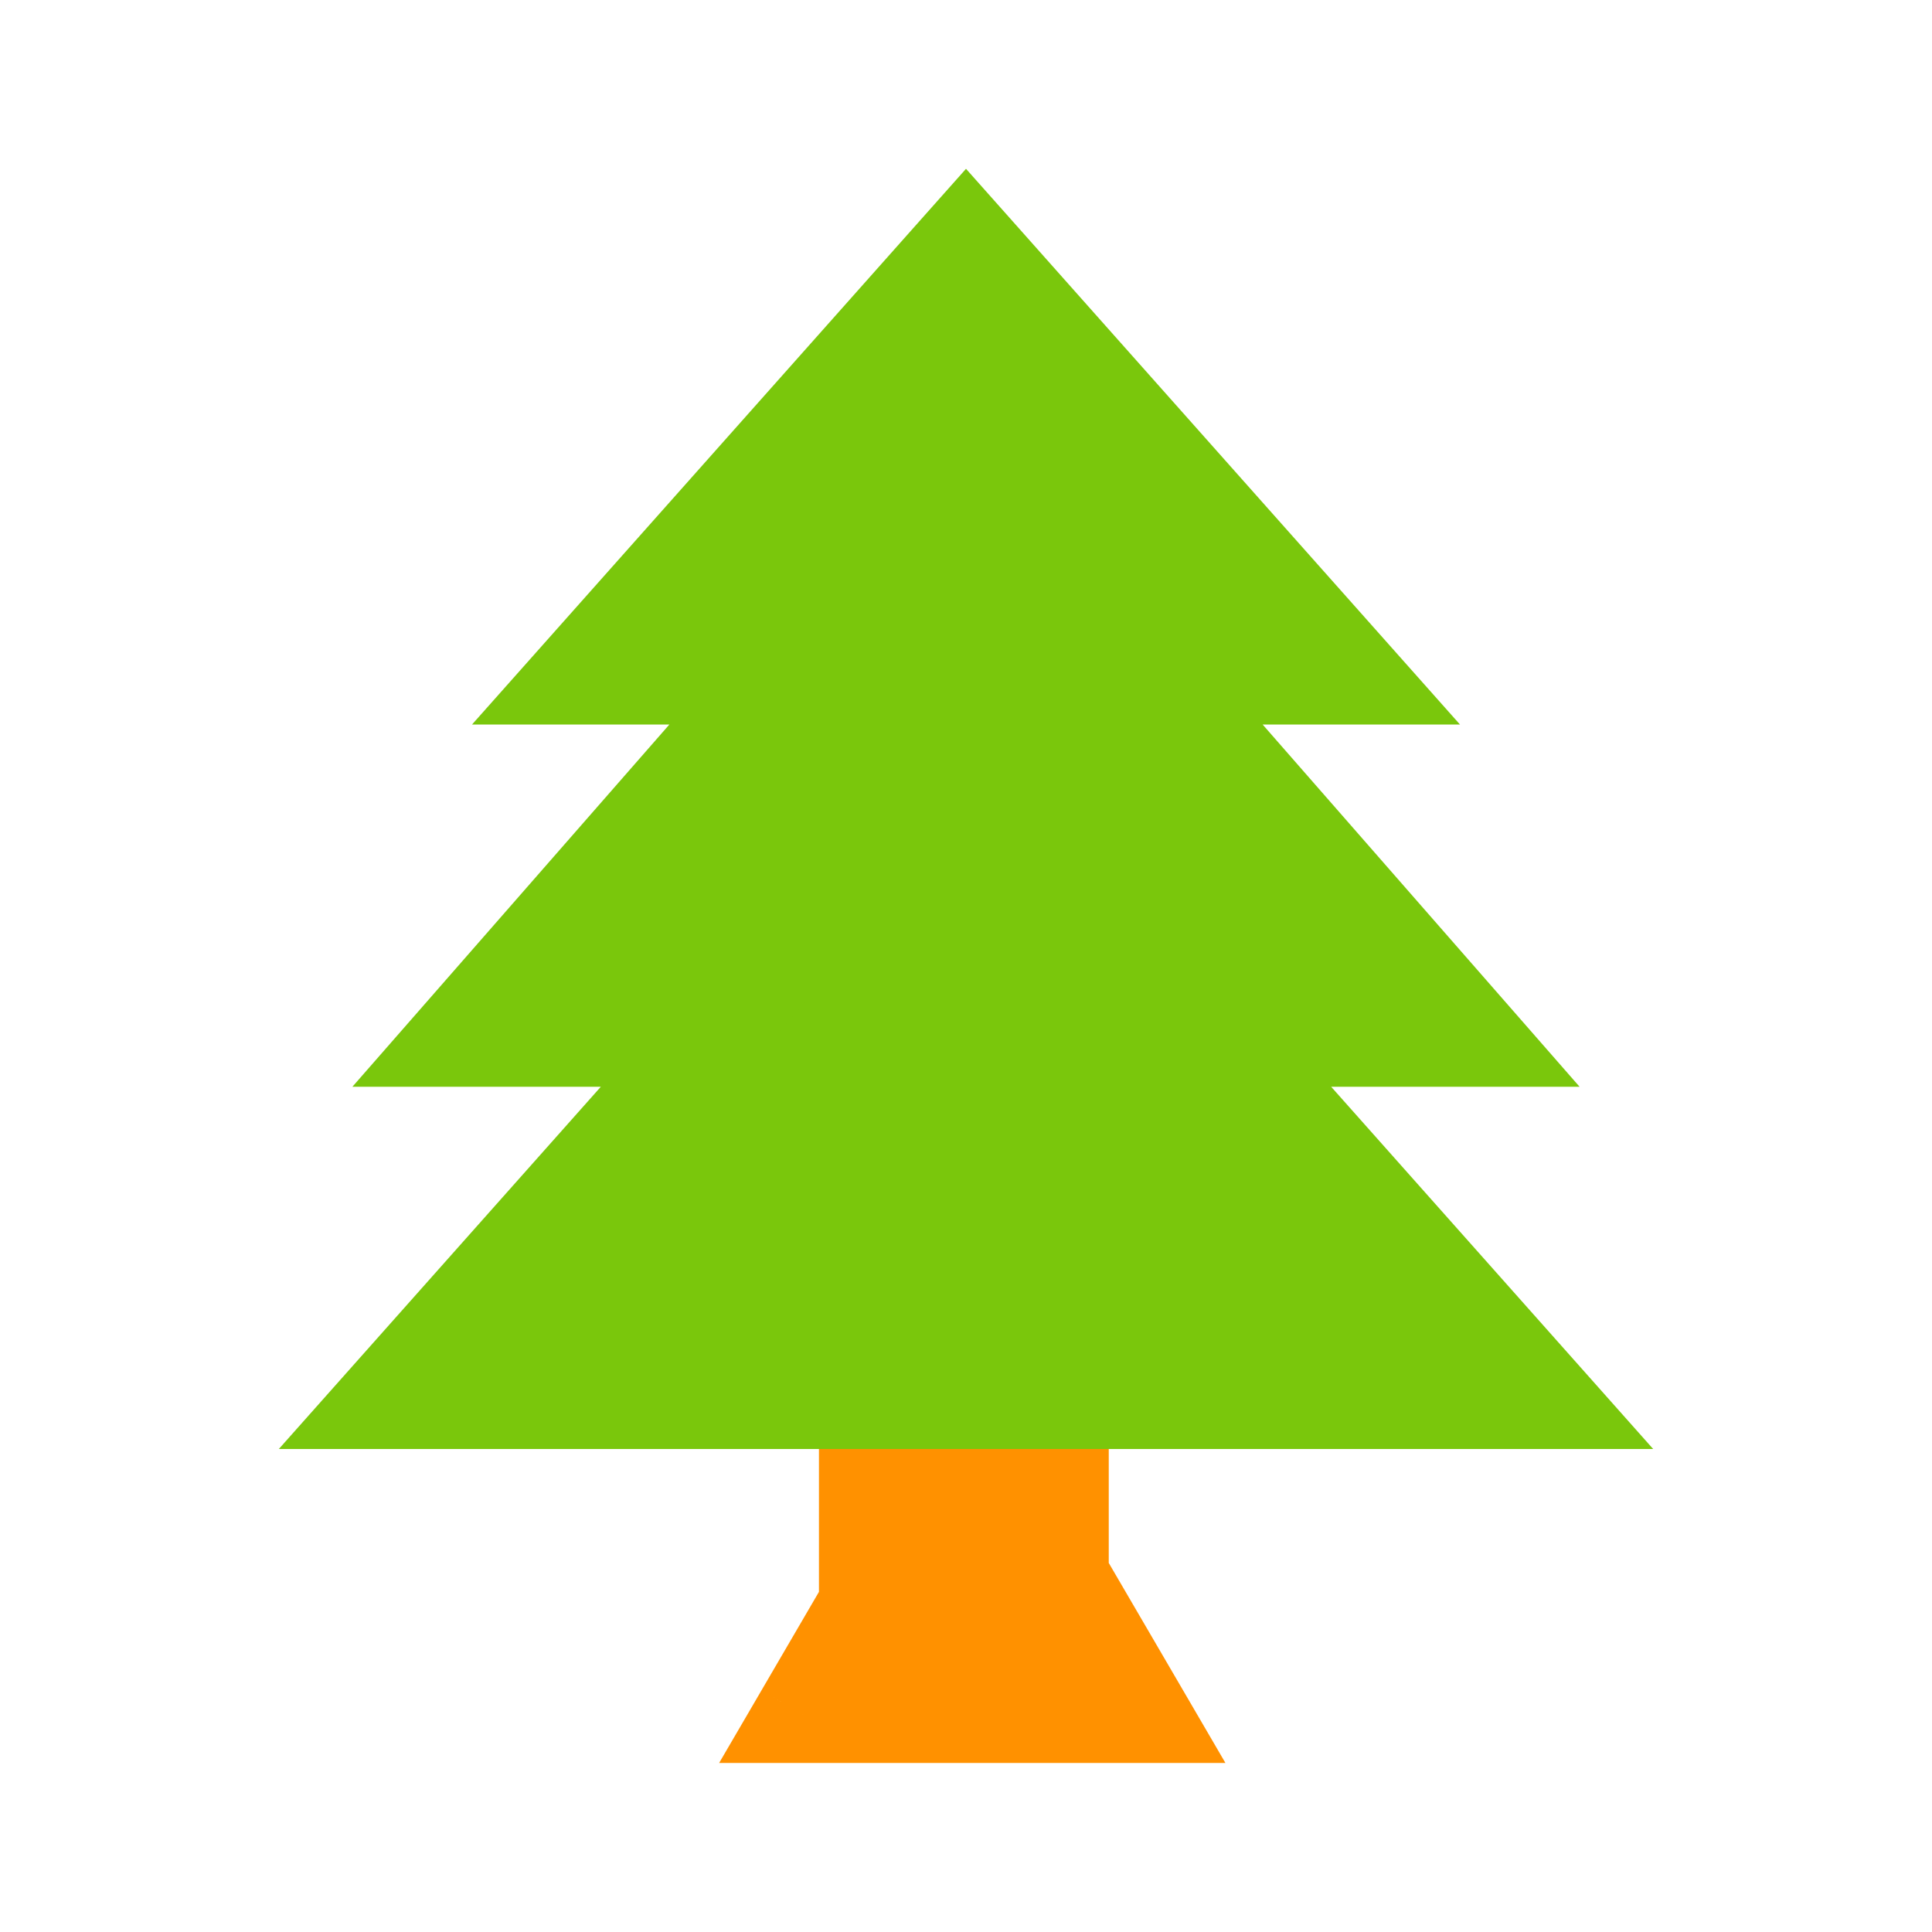 <svg viewBox="0 0 80 80" fill="none">
  <path fill-rule="evenodd" clip-rule="evenodd" d="M43.911 58H35.911V66.456L33.26 71H35.911H43.911H47.26L43.911 65.258V58Z" fill="#FF9100" class="fill-orange" />
  <path d="M35.911 58V56H33.911V58H35.911ZM43.911 58H45.911V56H43.911V58ZM35.911 66.456L37.638 67.464L37.911 66.997V66.456H35.911ZM33.26 71L31.533 69.992L29.778 73H33.26V71ZM47.26 71V73H50.742L48.988 69.992L47.26 71ZM43.911 65.258H41.911V65.799L42.183 66.266L43.911 65.258ZM35.911 60H43.911V56H35.911V60ZM37.911 66.456V58H33.911V66.456H37.911ZM34.988 72.008L37.638 67.464L34.183 65.449L31.533 69.992L34.988 72.008ZM35.911 69H33.26V73H35.911V69ZM43.911 69H35.911V73H43.911V69ZM47.26 69H43.911V73H47.26V69ZM42.183 66.266L45.533 72.008L48.988 69.992L45.638 64.25L42.183 66.266ZM41.911 58V65.258H45.911V58H41.911Z" fill="#FF9100" class="fill-orange" />
  <path fill-rule="evenodd" clip-rule="evenodd" d="M56 28H47.875L61 43H50.667L64 58H16L29.333 43H19L32.125 28H24L40 10L56 28Z" fill="#7AC70C" class="fill-green" />
  <path d="M47.875 28V26H43.468L46.37 29.317L47.875 28ZM56 28V30H60.454L57.495 26.671L56 28ZM61 43V45H65.407L62.505 41.683L61 43ZM50.667 43V41H46.213L49.172 44.329L50.667 43ZM64 58V60H68.454L65.495 56.671L64 58ZM16 58L14.505 56.671L11.546 60H16V58ZM29.333 43L30.828 44.329L33.787 41H29.333V43ZM19 43L17.495 41.683L14.592 45H19V43ZM32.125 28L33.63 29.317L36.532 26H32.125V28ZM24 28L22.505 26.671L19.546 30H24V28ZM40 10L41.495 8.671L40 6.99L38.505 8.671L40 10ZM47.875 30H56V26H47.875V30ZM62.505 41.683L49.38 26.683L46.37 29.317L59.495 44.317L62.505 41.683ZM50.667 45H61V41H50.667V45ZM49.172 44.329L62.505 59.329L65.495 56.671L52.161 41.671L49.172 44.329ZM64 56H16V60H64V56ZM17.495 59.329L30.828 44.329L27.838 41.671L14.505 56.671L17.495 59.329ZM19 45H29.333V41H19V45ZM30.62 26.683L17.495 41.683L20.505 44.317L33.63 29.317L30.62 26.683ZM24 30H32.125V26H24V30ZM38.505 8.671L22.505 26.671L25.495 29.329L41.495 11.329L38.505 8.671ZM57.495 26.671L41.495 8.671L38.505 11.329L54.505 29.329L57.495 26.671Z" fill="#7AC70C" class="fill-green" />
</svg>